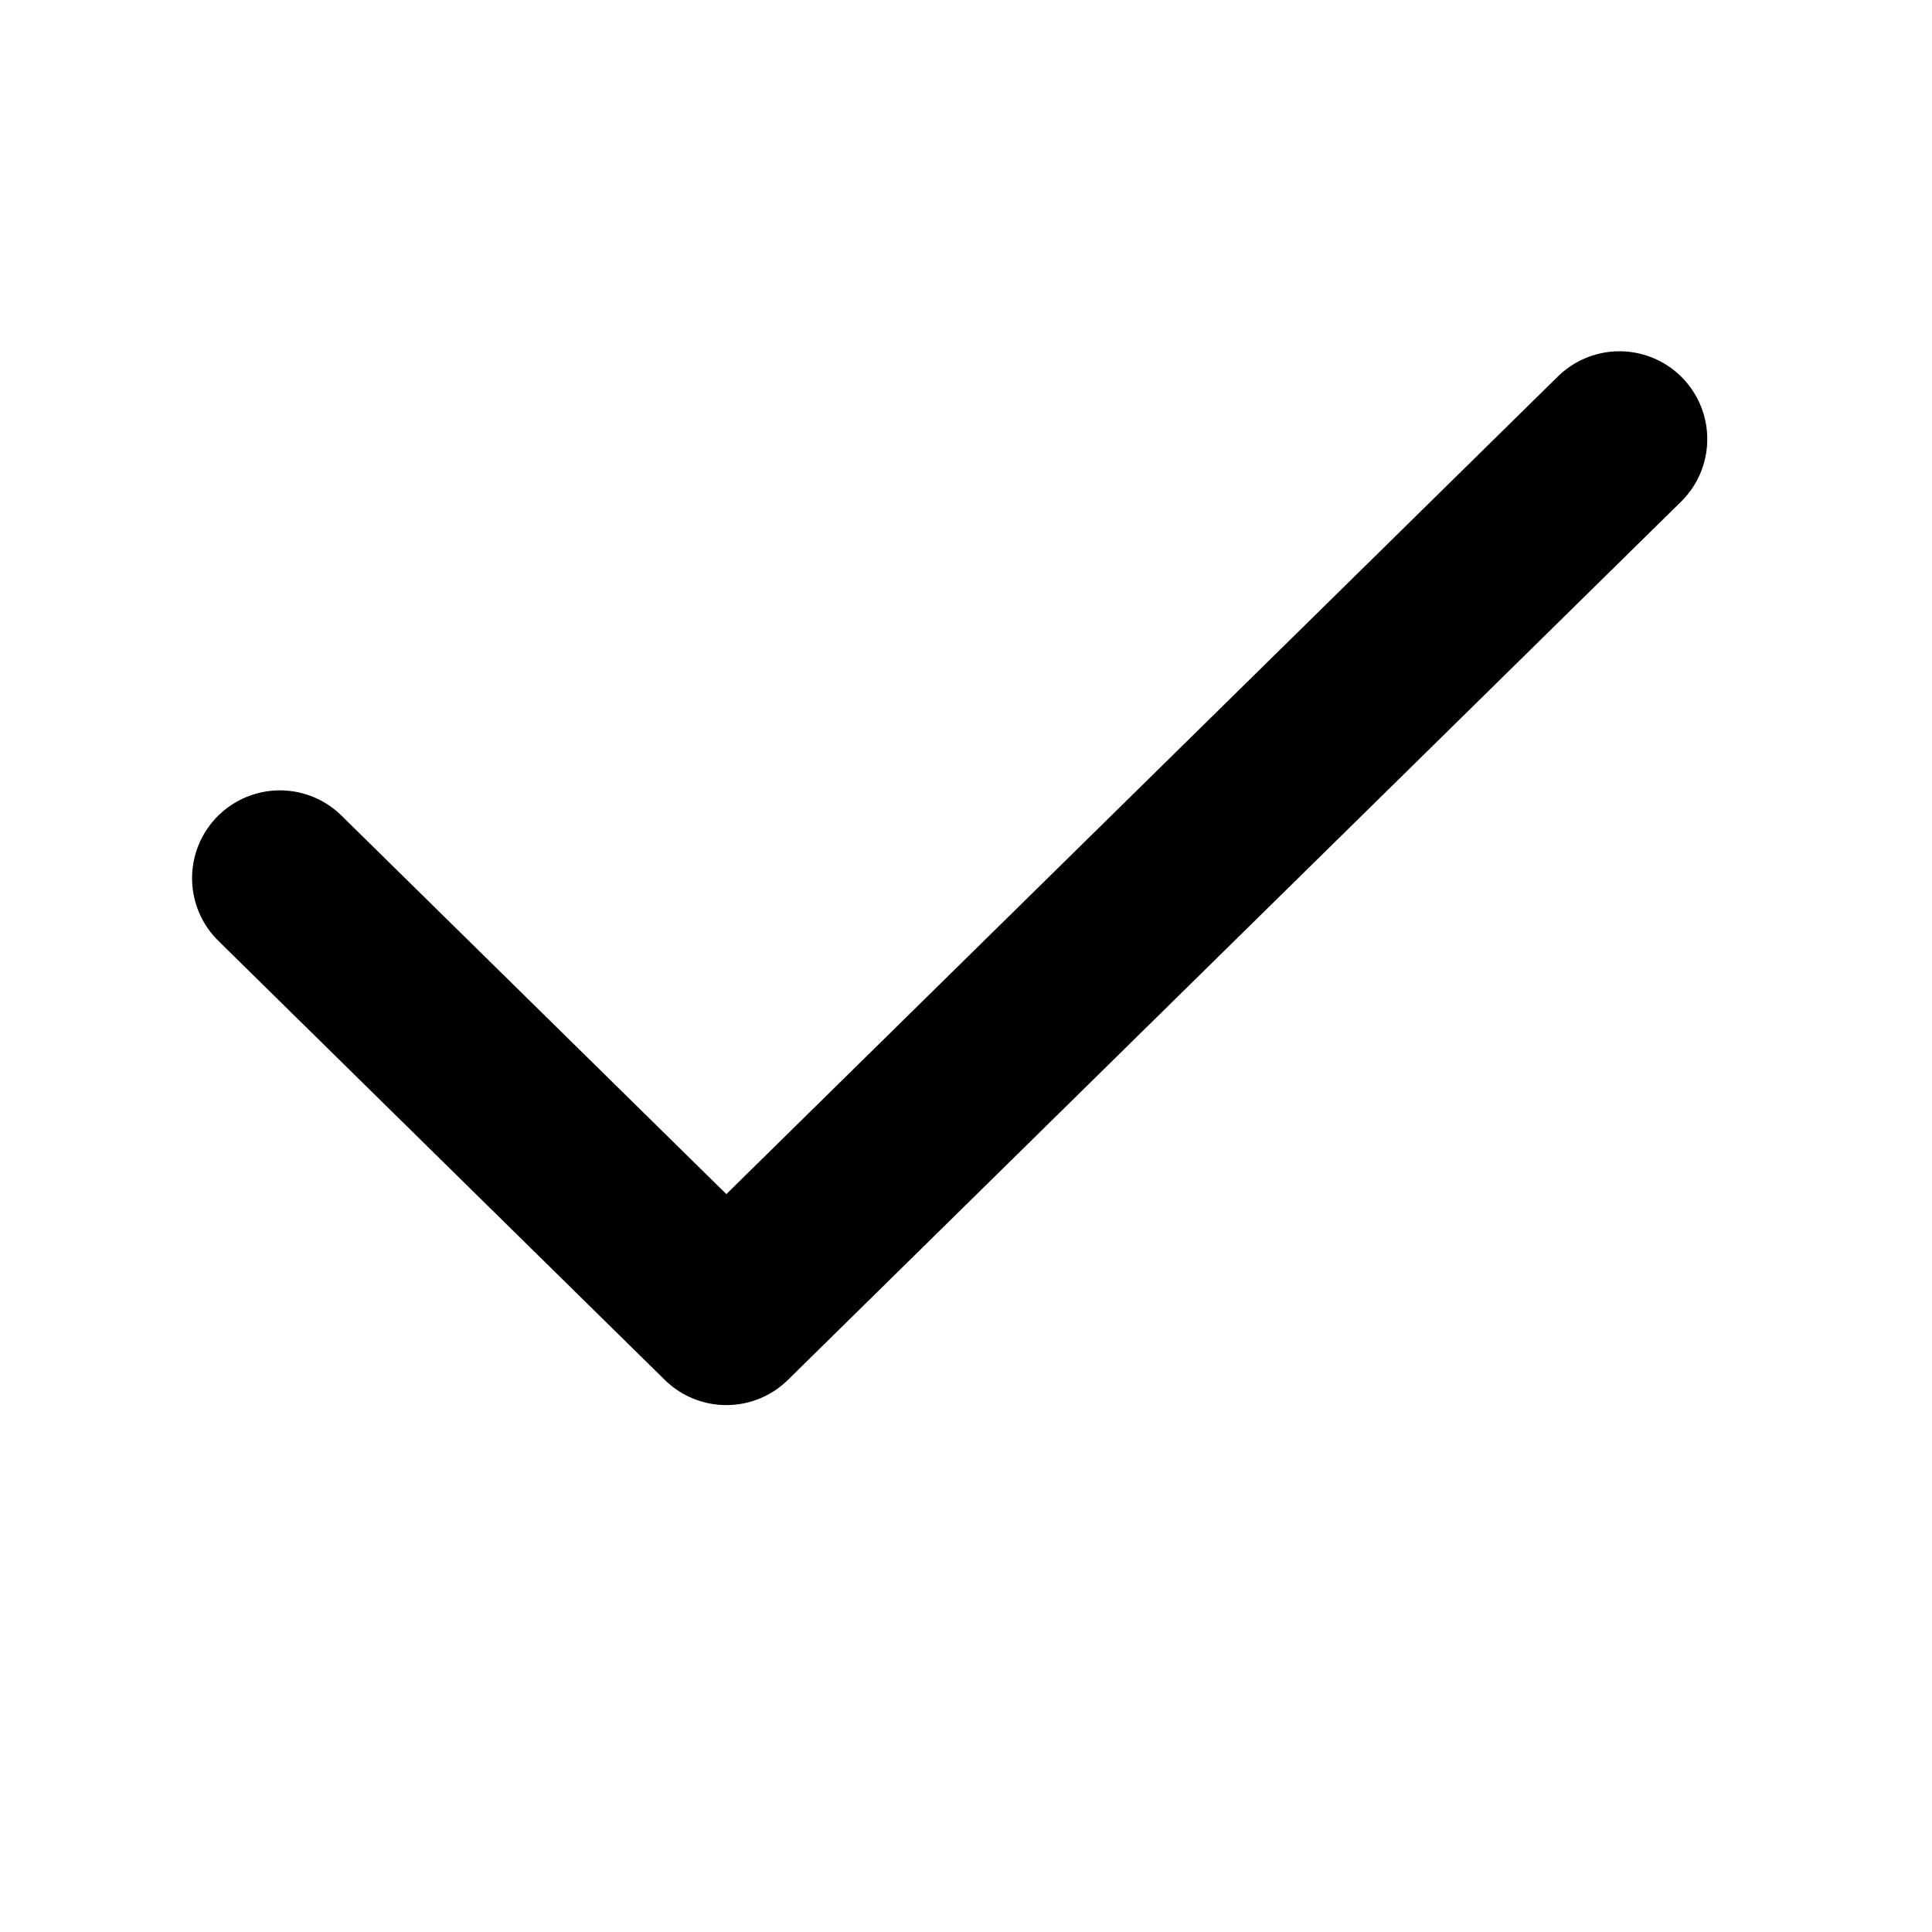 <svg width="24" height="24" viewBox="2 2 22 22" fill="none"
    xmlns="http://www.w3.org/2000/svg">
    <path d="M5.187 12L10.271 17L20.441 7" stroke="currentColor" stroke-width="2" stroke-linecap="round" stroke-linejoin="round"/>
</svg>
